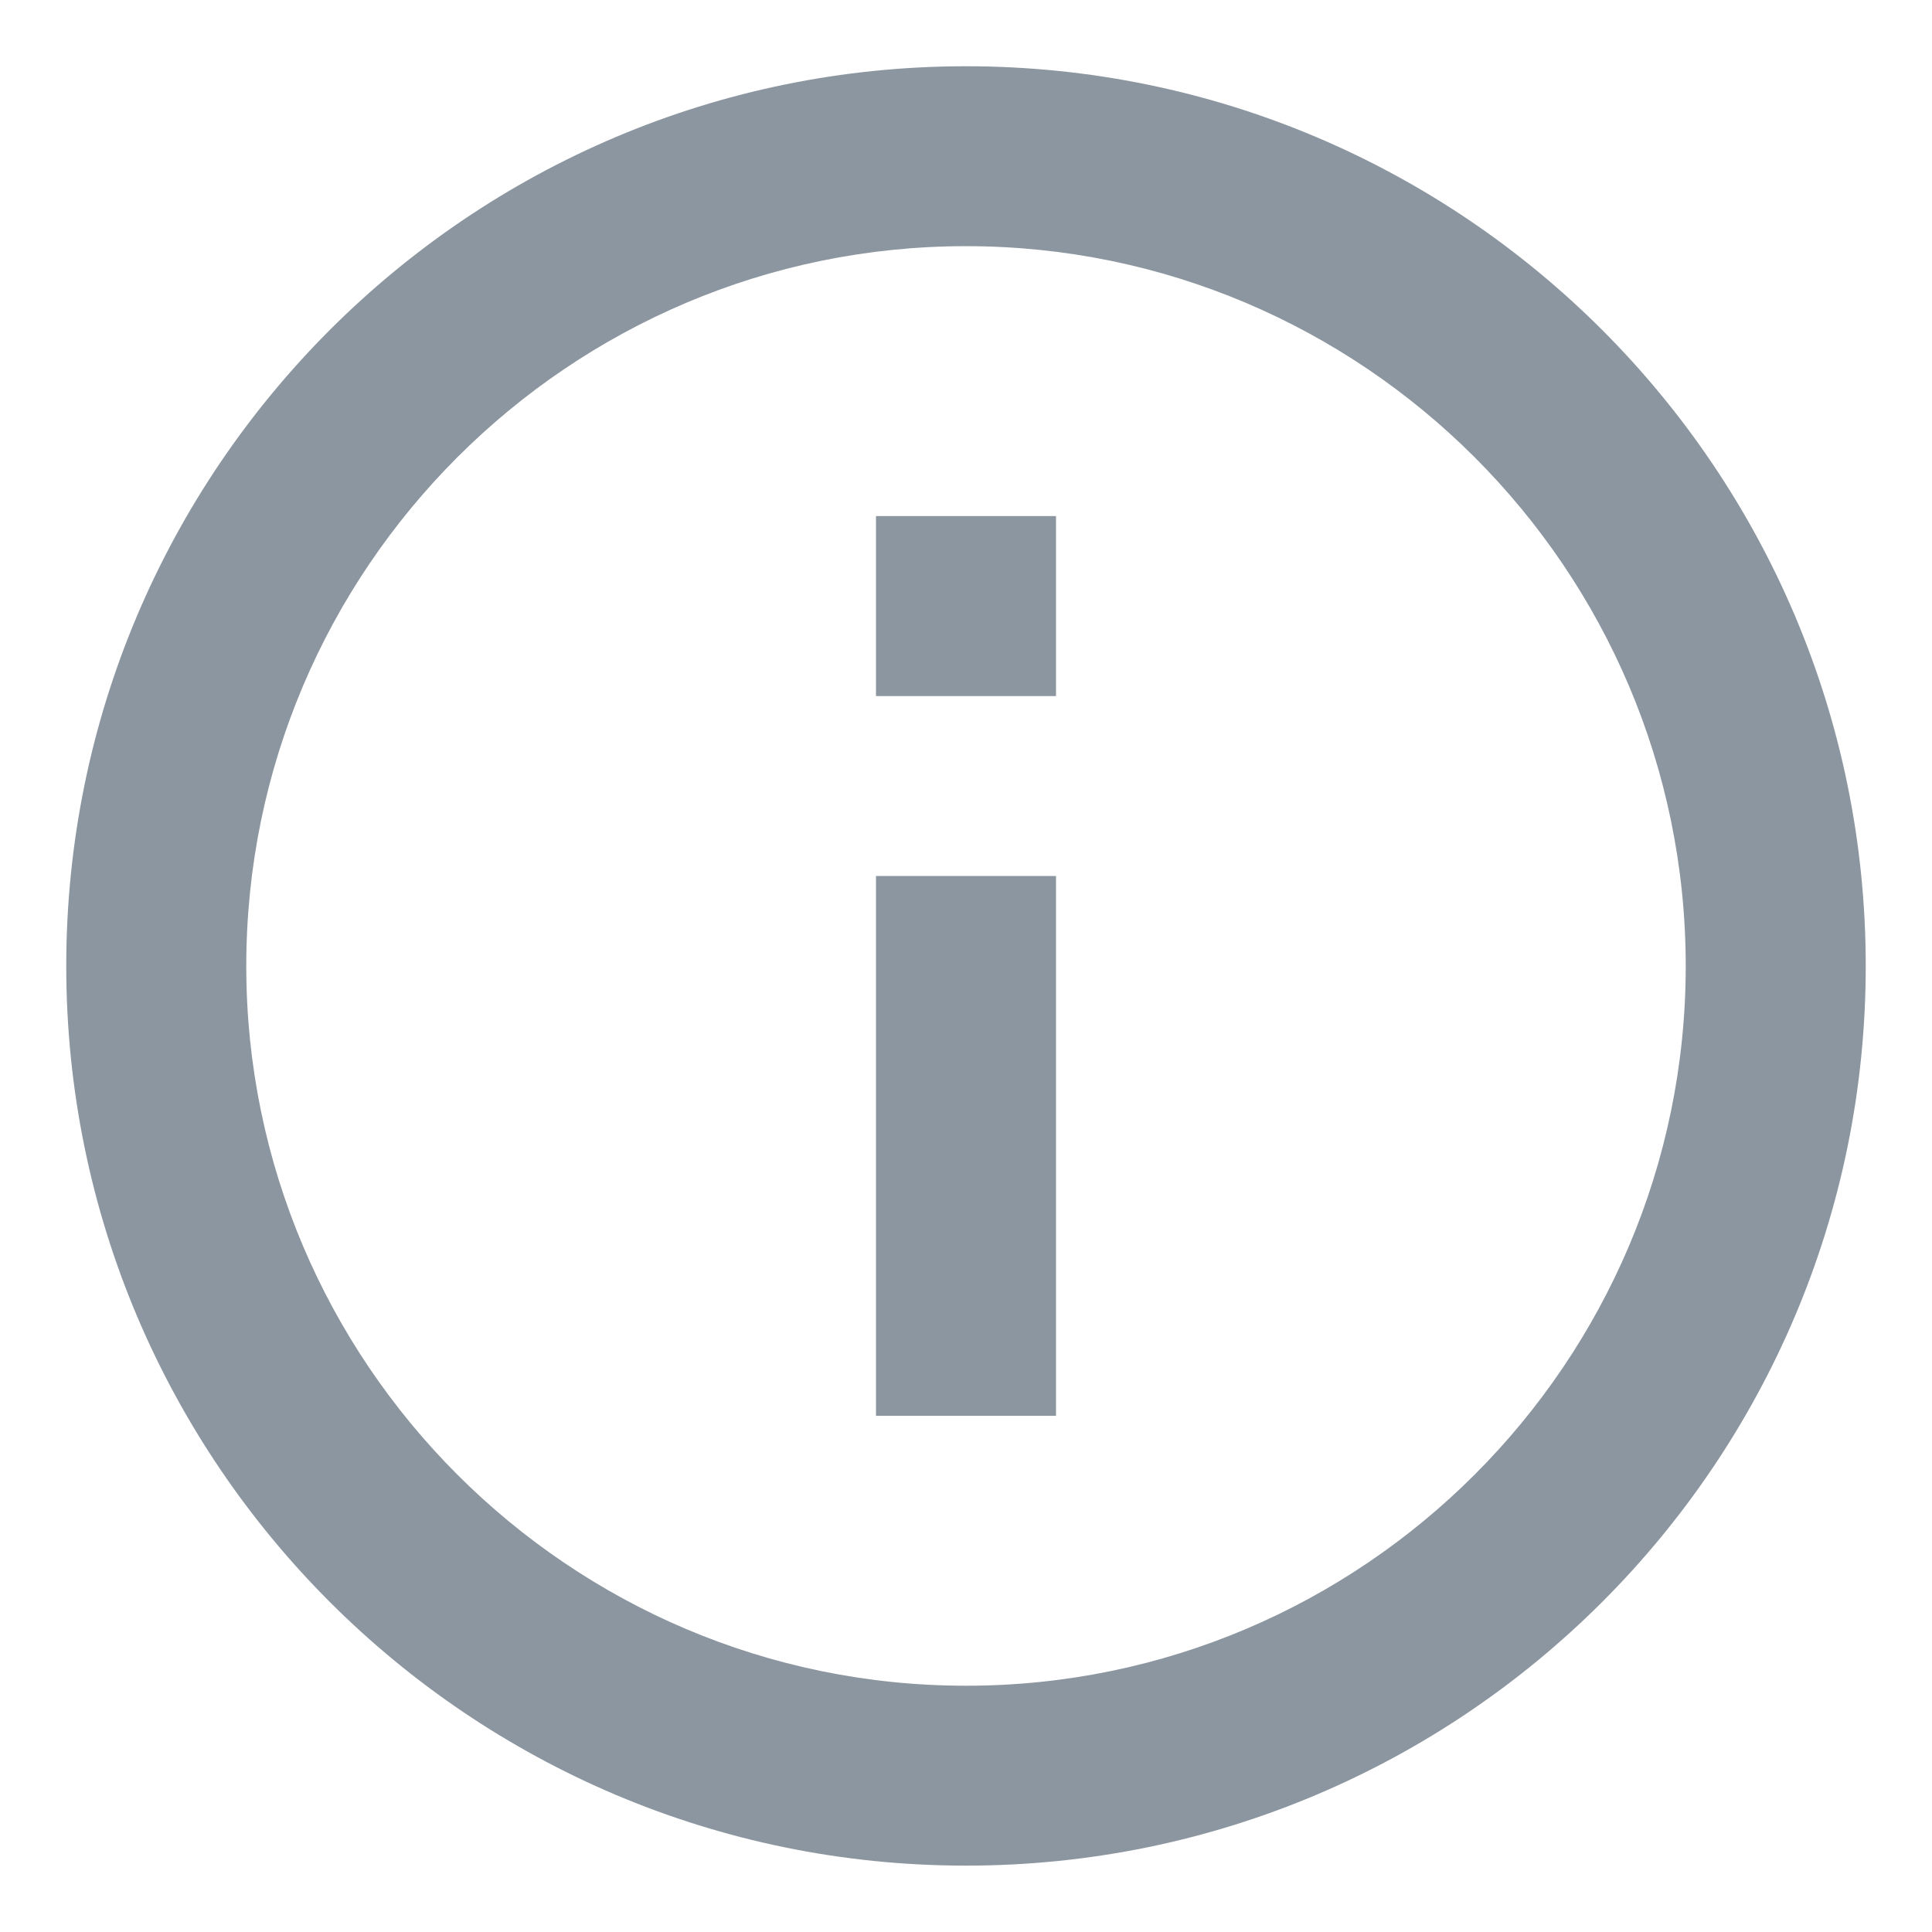 <svg width="17" height="17" viewBox="0 0 17 17" fill="none" xmlns="http://www.w3.org/2000/svg">
<path d="M7.708 4.541H9.292V6.125H7.708V4.541ZM7.708 7.708H9.292V12.458H7.708V7.708ZM8.5 0.583C4.13 0.583 0.583 4.13 0.583 8.5C0.583 12.87 4.13 16.416 8.5 16.416C12.87 16.416 16.417 12.87 16.417 8.5C16.417 4.13 12.87 0.583 8.5 0.583ZM8.5 14.833C5.009 14.833 2.167 11.991 2.167 8.5C2.167 5.008 5.009 2.166 8.5 2.166C11.991 2.166 14.833 5.008 14.833 8.5C14.833 11.991 11.991 14.833 8.5 14.833Z" fill="#8C96A0"/>
</svg>
